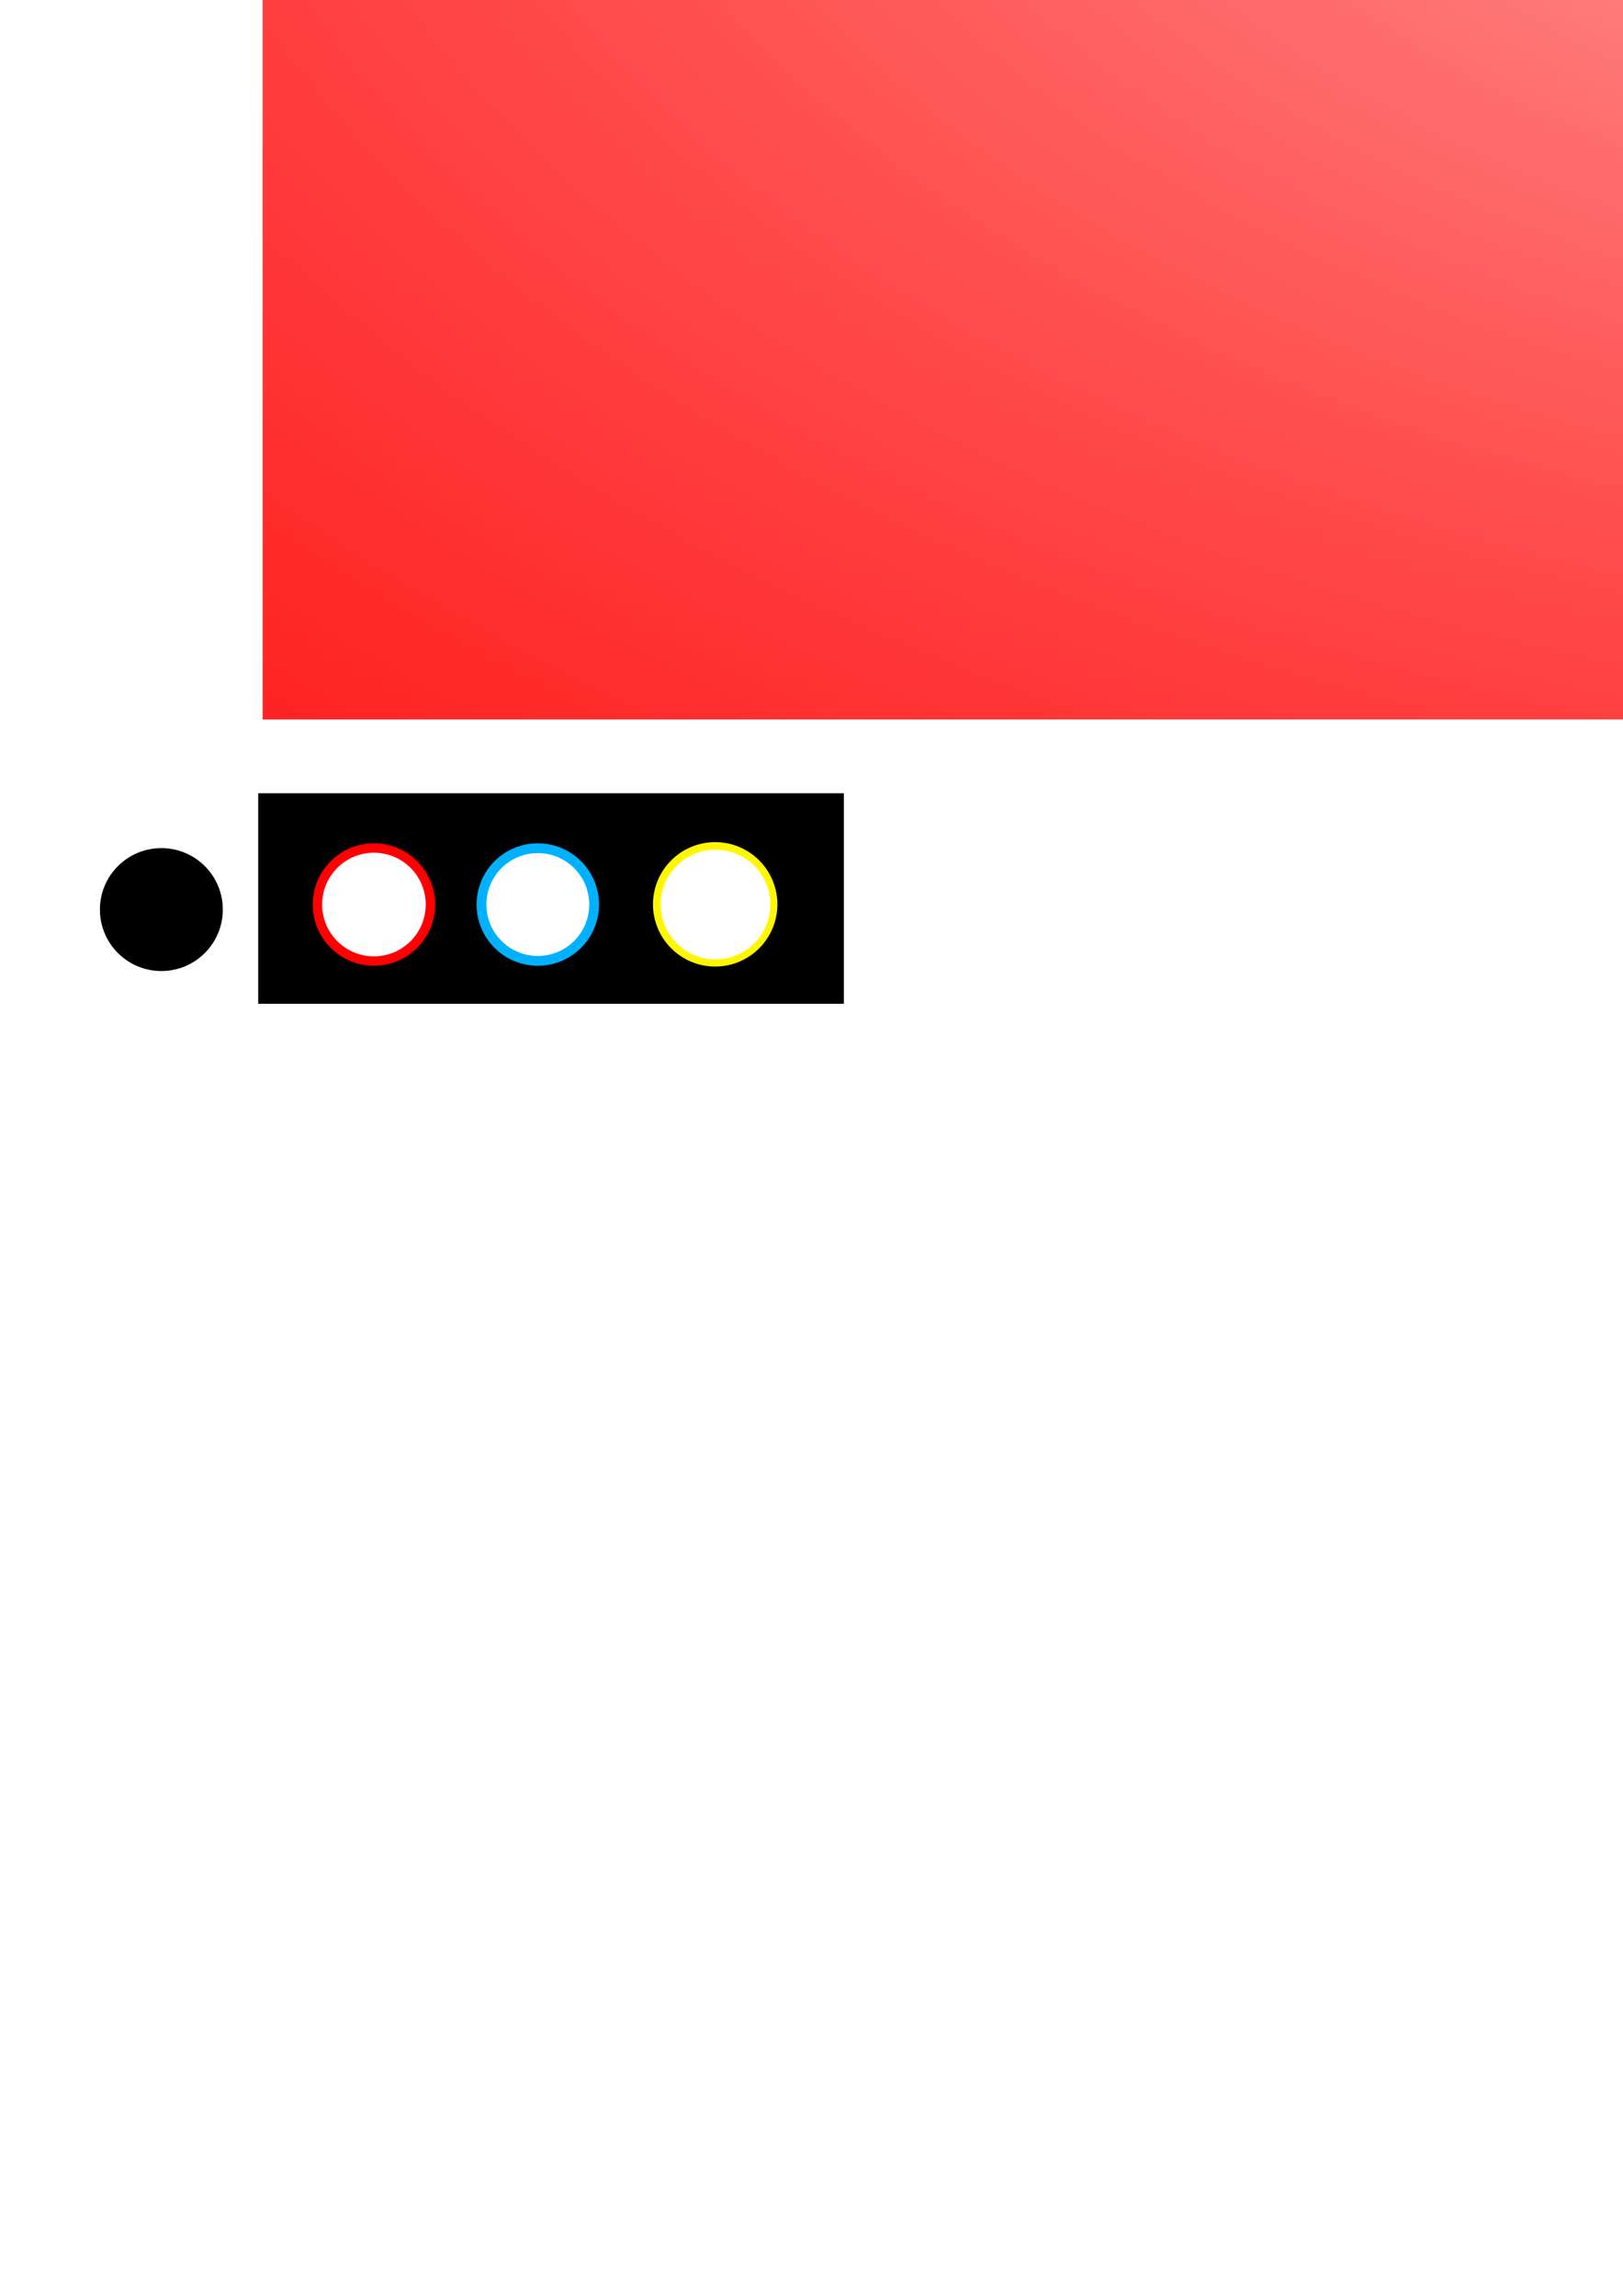 <?xml version="1.0" encoding="UTF-8" standalone="no"?>
<!-- Created with Inkscape (http://www.inkscape.org/) -->

<svg
   xmlns:dc="http://purl.org/dc/elements/1.1/"
   xmlns:cc="http://creativecommons.org/ns#"
   xmlns:rdf="http://www.w3.org/1999/02/22-rdf-syntax-ns#"
   xmlns:svg="http://www.w3.org/2000/svg"
   xmlns="http://www.w3.org/2000/svg"
   xmlns:xlink="http://www.w3.org/1999/xlink"
   xmlns:sodipodi="http://sodipodi.sourceforge.net/DTD/sodipodi-0.dtd"
   xmlns:inkscape="http://www.inkscape.org/namespaces/inkscape"
   width="210mm"
   height="297mm"
   viewBox="0 0 744.094 1052.362"
   id="svg2"
   version="1.1"
   inkscape:version="0.91 r13725"
   sodipodi:docname="LightArt.svg">
  <defs
     id="defs4">
    <linearGradient
       inkscape:collect="always"
       id="linearGradient4205">
      <stop
         style="stop-color:#ffffff;stop-opacity:1"
         offset="0"
         id="stop4207" />
      <stop
         style="stop-color:#ffffff;stop-opacity:0"
         offset="1"
         id="stop4209" />
    </linearGradient>
    <linearGradient
       id="linearGradient4182"
       inkscape:collect="always">
      <stop
         id="stop4184"
         offset="0"
         style="stop-color:#ffffff;stop-opacity:0.777" />
      <stop
         id="stop4186"
         offset="1"
         style="stop-color:#ffffff;stop-opacity:0" />
    </linearGradient>
    <linearGradient
       inkscape:collect="always"
       id="linearGradient4690">
      <stop
         style="stop-color:#ffffff;stop-opacity:0.777"
         offset="0"
         id="stop4692" />
      <stop
         style="stop-color:#ff0000;stop-opacity:0;"
         offset="1"
         id="stop4694" />
    </linearGradient>
    <radialGradient
       inkscape:collect="always"
       xlink:href="#linearGradient4690"
       id="radialGradient4696"
       cx="1080.429"
       cy="-210.213"
       fx="1080.429"
       fy="-210.213"
       r="960"
       gradientTransform="matrix(2.419,-0.024,0.013,1.373,-1530.345,104.129)"
       gradientUnits="userSpaceOnUse" />
    <filter
       inkscape:collect="always"
       style="color-interpolation-filters:sRGB"
       id="filter4728"
       x="-0.155"
       width="1.31"
       y="-0.155"
       height="1.31">
      <feGaussianBlur
         inkscape:collect="always"
         stdDeviation="3.62"
         id="feGaussianBlur4730" />
    </filter>
    <filter
       inkscape:collect="always"
       style="color-interpolation-filters:sRGB"
       id="filter4856"
       x="-0.102"
       width="1.204"
       y="-0.102"
       height="1.204">
      <feGaussianBlur
         inkscape:collect="always"
         stdDeviation="2.386"
         id="feGaussianBlur4858" />
    </filter>
    <radialGradient
       inkscape:collect="always"
       xlink:href="#linearGradient4690"
       id="radialGradient4873"
       gradientUnits="userSpaceOnUse"
       gradientTransform="matrix(2.419,-0.024,0.013,1.373,-1530.345,104.129)"
       cx="1080.429"
       cy="-210.213"
       fx="1080.429"
       fy="-210.213"
       r="960" />
    <radialGradient
       inkscape:collect="always"
       xlink:href="#linearGradient4690"
       id="radialGradient4883"
       gradientUnits="userSpaceOnUse"
       gradientTransform="matrix(2.419,-0.024,0.013,1.373,-1530.345,104.129)"
       cx="1080.429"
       cy="-210.213"
       fx="1080.429"
       fy="-210.213"
       r="960" />
    <filter
       inkscape:collect="always"
       style="color-interpolation-filters:sRGB"
       id="filter4488"
       x="-0.056"
       width="1.113"
       y="-0.056"
       height="1.113">
      <feGaussianBlur
         inkscape:collect="always"
         stdDeviation="3.23"
         id="feGaussianBlur4490" />
    </filter>
    <radialGradient
       inkscape:collect="always"
       xlink:href="#linearGradient4182"
       id="radialGradient4178"
       gradientUnits="userSpaceOnUse"
       gradientTransform="matrix(2.419,-0.024,0.013,1.373,-1530.345,-3202.991)"
       cx="1080.429"
       cy="-210.213"
       fx="1080.429"
       fy="-210.213"
       r="960" />
    <radialGradient
       inkscape:collect="always"
       xlink:href="#linearGradient4205"
       id="radialGradient4203"
       cx="3073.363"
       cy="-2902.237"
       fx="3073.363"
       fy="-2902.237"
       r="411.252"
       gradientTransform="matrix(0.948,0,0,2.389,160.266,4030.626)"
       gradientUnits="userSpaceOnUse" />
    <radialGradient
       inkscape:collect="always"
       xlink:href="#linearGradient4205"
       id="radialGradient4227"
       gradientUnits="userSpaceOnUse"
       gradientTransform="matrix(0.948,0,0,2.389,160.266,4030.626)"
       cx="3073.363"
       cy="-2902.237"
       fx="3073.363"
       fy="-2902.237"
       r="411.252" />
    <radialGradient
       inkscape:collect="always"
       xlink:href="#linearGradient4205"
       id="radialGradient4239"
       gradientUnits="userSpaceOnUse"
       gradientTransform="matrix(0.948,0,0,2.389,160.266,4030.626)"
       cx="3073.363"
       cy="-2902.237"
       fx="3073.363"
       fy="-2902.237"
       r="411.252" />
    <radialGradient
       inkscape:collect="always"
       xlink:href="#linearGradient4205"
       id="radialGradient4251"
       gradientUnits="userSpaceOnUse"
       gradientTransform="matrix(0.948,0,0,2.389,160.266,4030.626)"
       cx="3073.363"
       cy="-2902.237"
       fx="3073.363"
       fy="-2902.237"
       r="411.252" />
    <radialGradient
       inkscape:collect="always"
       xlink:href="#linearGradient4205"
       id="radialGradient4263"
       gradientUnits="userSpaceOnUse"
       gradientTransform="matrix(0.948,0,0,2.389,160.266,4030.626)"
       cx="3073.363"
       cy="-2902.237"
       fx="3073.363"
       fy="-2902.237"
       r="411.252" />
    <radialGradient
       inkscape:collect="always"
       xlink:href="#linearGradient4205"
       id="radialGradient4275"
       gradientUnits="userSpaceOnUse"
       gradientTransform="matrix(0.948,0,0,2.389,160.266,4030.626)"
       cx="3073.363"
       cy="-2902.237"
       fx="3073.363"
       fy="-2902.237"
       r="411.252" />
    <radialGradient
       inkscape:collect="always"
       xlink:href="#linearGradient4205"
       id="radialGradient4287"
       gradientUnits="userSpaceOnUse"
       gradientTransform="matrix(0.948,0,0,2.389,160.266,4030.626)"
       cx="3073.363"
       cy="-2902.237"
       fx="3073.363"
       fy="-2902.237"
       r="411.252" />
    <radialGradient
       inkscape:collect="always"
       xlink:href="#linearGradient4205"
       id="radialGradient4304"
       gradientUnits="userSpaceOnUse"
       gradientTransform="matrix(0.948,0,0,2.389,160.266,4030.626)"
       cx="3073.363"
       cy="-2902.237"
       fx="3073.363"
       fy="-2902.237"
       r="411.252" />
  </defs>
  <sodipodi:namedview
     id="base"
     pagecolor="#ffffff"
     bordercolor="#666666"
     borderopacity="1.0"
     inkscape:pageopacity="0.0"
     inkscape:pageshadow="2"
     inkscape:zoom="0.22627418"
     inkscape:cx="4402.4036"
     inkscape:cy="5662.2981"
     inkscape:document-units="px"
     inkscape:current-layer="layer1"
     showgrid="false"
     inkscape:window-width="1920"
     inkscape:window-height="1018"
     inkscape:window-x="-8"
     inkscape:window-y="-8"
     inkscape:window-maximized="1" />
  <g
     inkscape:label="Calque 1"
     inkscape:groupmode="layer"
     id="layer1">
    <rect
       style="opacity:1;fill:#000000;fill-opacity:1;stroke:none;stroke-width:2.2;stroke-linecap:round;stroke-linejoin:round;stroke-miterlimit:4;stroke-dasharray:none;stroke-dashoffset:0;stroke-opacity:1"
       id="rect4702"
       width="268.504"
       height="96.51"
       x="118.377"
       y="363.613" />
    <g
       id="g4698">
      <rect
         y="-750.213"
         x="120.429"
         height="1080"
         width="1920"
         id="rect4686"
         style="opacity:1;fill:#ff0000;fill-opacity:1;stroke:none;stroke-width:2.2;stroke-linecap:round;stroke-linejoin:round;stroke-miterlimit:4;stroke-dasharray:none;stroke-dashoffset:0;stroke-opacity:1" />
      <rect
         style="opacity:1;fill:url(#radialGradient4696);fill-opacity:1;stroke:none;stroke-width:2.2;stroke-linecap:round;stroke-linejoin:round;stroke-miterlimit:4;stroke-dasharray:none;stroke-dashoffset:0;stroke-opacity:1"
         id="rect4688"
         width="1920"
         height="1080"
         x="120.429"
         y="-750.213" />
    </g>
    <circle
       r="28.065"
       cy="414.623"
       cx="171.438"
       id="circle4706"
       style="opacity:1;fill:#ff0000;fill-opacity:1;stroke:none;stroke-width:2.2;stroke-linecap:round;stroke-linejoin:round;stroke-miterlimit:4;stroke-dasharray:none;stroke-dashoffset:0;stroke-opacity:1;filter:url(#filter4728)"
       inkscape:export-filename="C:\Users\Maxime\Desktop\Light\Light\Assets\Sprites\ParticleRed.png"
       inkscape:export-xdpi="156.71725"
       inkscape:export-ydpi="156.71725" />
    <circle
       style="opacity:1;fill:#ffffff;fill-opacity:1;stroke:none;stroke-width:2.2;stroke-linecap:round;stroke-linejoin:round;stroke-miterlimit:4;stroke-dasharray:none;stroke-dashoffset:0;stroke-opacity:1"
       id="path4704"
       cx="171.438"
       cy="414.623"
       r="23.754"
       inkscape:export-filename="C:\Users\Maxime\Desktop\Light\Light\Assets\Sprites\ParticleRed.png"
       inkscape:export-xdpi="156.71725"
       inkscape:export-ydpi="156.71725" />
    <circle
       style="opacity:1;fill:#00b1ff;fill-opacity:1;stroke:none;stroke-width:2.2;stroke-linecap:round;stroke-linejoin:round;stroke-miterlimit:4;stroke-dasharray:none;stroke-dashoffset:0;stroke-opacity:1;filter:url(#filter4728)"
       id="circle4732"
       cx="246.568"
       cy="414.623"
       r="28.065"
       inkscape:export-filename="C:\Users\Maxime\Desktop\Light\Light\Assets\Sprites\ParticleBlue.png"
       inkscape:export-xdpi="156.71725"
       inkscape:export-ydpi="156.71725" />
    <circle
       r="23.573"
       cy="414.623"
       cx="246.568"
       id="circle4734"
       style="opacity:1;fill:#ffffff;fill-opacity:1;stroke:none;stroke-width:2.2;stroke-linecap:round;stroke-linejoin:round;stroke-miterlimit:4;stroke-dasharray:none;stroke-dashoffset:0;stroke-opacity:1"
       inkscape:export-filename="C:\Users\Maxime\Desktop\Light\Light\Assets\Sprites\ParticleBlue.png"
       inkscape:export-xdpi="156.71725"
       inkscape:export-ydpi="156.71725" />
    <circle
       r="28.065"
       cy="542.748"
       cx="1018.676"
       id="circle4736"
       style="opacity:1;fill:#fff700;fill-opacity:1;stroke:none;stroke-width:2.2;stroke-linecap:round;stroke-linejoin:round;stroke-miterlimit:4;stroke-dasharray:none;stroke-dashoffset:0;stroke-opacity:1;filter:url(#filter4856)"
       transform="matrix(1.016,0,0,1.016,-707.087,-136.896)" />
    <circle
       style="opacity:1;fill:#ffffff;fill-opacity:1;stroke:none;stroke-width:2.2;stroke-linecap:round;stroke-linejoin:round;stroke-miterlimit:4;stroke-dasharray:none;stroke-dashoffset:0;stroke-opacity:1"
       id="circle4738"
       cx="328.051"
       cy="414.623"
       r="25.135" />
    <g
       id="g4867"
       transform="translate(0,-1096.015)"
       inkscape:export-filename="C:\Users\Maxime\Desktop\Light\Light\Assets\Sprites\BackgroundBlue.png"
       inkscape:export-xdpi="90"
       inkscape:export-ydpi="90">
      <rect
         style="opacity:1;fill:#0074ff;fill-opacity:1;stroke:none;stroke-width:2.2;stroke-linecap:round;stroke-linejoin:round;stroke-miterlimit:4;stroke-dasharray:none;stroke-dashoffset:0;stroke-opacity:1"
         id="rect4869"
         width="1920"
         height="1080"
         x="120.429"
         y="-750.213" />
      <rect
         y="-750.213"
         x="120.429"
         height="1080"
         width="1920"
         id="rect4871"
         style="opacity:1;fill:url(#radialGradient4873);fill-opacity:1;stroke:none;stroke-width:2.2;stroke-linecap:round;stroke-linejoin:round;stroke-miterlimit:4;stroke-dasharray:none;stroke-dashoffset:0;stroke-opacity:1" />
    </g>
    <g
       transform="translate(0,-2200.87)"
       id="g4877"
       inkscape:export-filename="C:\Users\Maxime\Desktop\Light\Light\Assets\Sprites\BackgroundGreen.png"
       inkscape:export-xdpi="90"
       inkscape:export-ydpi="90">
      <rect
         y="-750.213"
         x="120.429"
         height="1080"
         width="1920"
         id="rect4879"
         style="opacity:1;fill:#00ff71;fill-opacity:1;stroke:none;stroke-width:2.2;stroke-linecap:round;stroke-linejoin:round;stroke-miterlimit:4;stroke-dasharray:none;stroke-dashoffset:0;stroke-opacity:1" />
      <rect
         style="opacity:1;fill:url(#radialGradient4883);fill-opacity:1;stroke:none;stroke-width:2.2;stroke-linecap:round;stroke-linejoin:round;stroke-miterlimit:4;stroke-dasharray:none;stroke-dashoffset:0;stroke-opacity:1"
         id="rect4881"
         width="1920"
         height="1080"
         x="120.429"
         y="-750.213" />
    </g>
    <g
       id="g4492"
       transform="matrix(0.424,0,0,0.424,-89.088,55.751)"
       inkscape:export-filename="C:\Users\Maxime\Desktop\Light\Assets\Sprites\CircleBlack.png"
       inkscape:export-xdpi="156"
       inkscape:export-ydpi="156">
      <circle
         transform="matrix(0.967,0,0,0.967,12.51,27.708)"
         style="opacity:1;fill:#000000;fill-opacity:1;stroke:none;stroke-width:2.2;stroke-linecap:round;stroke-linejoin:round;stroke-miterlimit:4;stroke-dasharray:none;stroke-dashoffset:0;stroke-opacity:1;filter:url(#filter4488)"
         id="circle4454"
         cx="384.78"
         cy="852.261"
         r="68.714" />
      <circle
         r="62.854"
         cy="852.261"
         cx="384.78"
         id="path4168"
         style="opacity:1;fill:#000000;fill-opacity:1;stroke:none;stroke-width:2.2;stroke-linecap:round;stroke-linejoin:round;stroke-miterlimit:4;stroke-dasharray:none;stroke-dashoffset:0;stroke-opacity:1" />
    </g>
    <rect
       y="-4057.332"
       x="120.429"
       height="1080"
       width="1920"
       id="rect4174"
       style="opacity:1;fill:#4d4d4d;fill-opacity:1;stroke:none;stroke-width:2.2;stroke-linecap:round;stroke-linejoin:round;stroke-miterlimit:4;stroke-dasharray:none;stroke-dashoffset:0;stroke-opacity:1"
       inkscape:export-filename="C:\Users\Maxime\Desktop\Light\Assets\Sprites\BackgroundWhite.png"
       inkscape:export-xdpi="90"
       inkscape:export-ydpi="90" />
    <rect
       style="opacity:1;fill:url(#radialGradient4178);fill-opacity:1;stroke:none;stroke-width:2.2;stroke-linecap:round;stroke-linejoin:round;stroke-miterlimit:4;stroke-dasharray:none;stroke-dashoffset:0;stroke-opacity:1"
       id="rect4176"
       width="1920"
       height="1080"
       x="120.429"
       y="-4057.332" />
    <g
       id="g4211"
       inkscape:export-filename="C:\Users\Maxime\Desktop\Light\Assets\Sprites\Panel.png"
       inkscape:export-xdpi="25.739456"
       inkscape:export-ydpi="25.739456">
      <path
         sodipodi:nodetypes="zzzzz"
         inkscape:connector-curvature="0"
         id="rect4188"
         d="m 2662.5,-3903.888 c 42.483,-192.483 751.267,-142.483 812.5,0 61.233,142.483 61.233,1807.517 0,1987.5 -61.233,179.983 -757.517,198.733 -812.5,0 -54.983,-198.733 -42.483,-1795.017 0,-1987.5 z"
         style="opacity:1;fill:#cccccc;fill-opacity:1;stroke:none;stroke-width:2.2;stroke-linecap:round;stroke-linejoin:round;stroke-miterlimit:4;stroke-dasharray:none;stroke-dashoffset:0;stroke-opacity:1" />
      <path
         style="opacity:1;fill:#f9f9f9;fill-opacity:1;stroke:none;stroke-width:2.2;stroke-linecap:round;stroke-linejoin:round;stroke-miterlimit:4;stroke-dasharray:none;stroke-dashoffset:0;stroke-opacity:1"
         d="m 2671.376,-3882.248 c 41.565,-188.325 735.037,-139.405 794.947,0 59.91,139.405 59.91,1768.467 0,1944.562 -59.91,176.095 -741.152,194.44 -794.947,0 -53.795,-194.44 -41.565,-1756.238 0,-1944.562 z"
         id="path4191"
         inkscape:connector-curvature="0"
         sodipodi:nodetypes="zzzzz" />
      <path
         sodipodi:nodetypes="zzzzz"
         inkscape:connector-curvature="0"
         id="path4193"
         d="m 2695.833,-3822.625 c 39.037,-176.867 690.317,-130.924 746.583,0 56.265,130.924 56.265,1660.875 0,1826.256 -56.266,165.381 -696.06,182.61 -746.583,0 -50.523,-182.61 -39.037,-1649.389 0,-1826.256 z"
         style="opacity:1;fill:#f2f2f2;fill-opacity:1;stroke:none;stroke-width:2.2;stroke-linecap:round;stroke-linejoin:round;stroke-miterlimit:4;stroke-dasharray:none;stroke-dashoffset:0;stroke-opacity:1" />
      <path
         style="opacity:1;fill:url(#radialGradient4203);fill-opacity:1;stroke:none;stroke-width:2.2;stroke-linecap:round;stroke-linejoin:round;stroke-miterlimit:4;stroke-dasharray:none;stroke-dashoffset:0;stroke-opacity:1"
         d="m 2715.52,-3774.63 c 37.001,-167.644 654.32,-124.097 707.651,0 53.331,124.096 53.331,1574.266 0,1731.023 -53.331,156.757 -659.763,173.088 -707.651,0 -47.888,-173.088 -37.001,-1563.379 0,-1731.023 z"
         id="path4195"
         inkscape:connector-curvature="0"
         sodipodi:nodetypes="zzzzz" />
    </g>
    <g
       inkscape:export-ydpi="25.739456"
       inkscape:export-xdpi="25.739456"
       inkscape:export-filename="C:\Users\Maxime\Desktop\Light\Assets\Sprites\Button.png"
       id="g4217"
       transform="matrix(0.704,0,0,0.292,1097.89,-3585.07)">
      <path
         style="opacity:1;fill:#00aa88;fill-opacity:1;stroke:none;stroke-width:2.2;stroke-linecap:round;stroke-linejoin:round;stroke-miterlimit:4;stroke-dasharray:none;stroke-dashoffset:0;stroke-opacity:1"
         d="m 2662.5,-3903.888 c 42.483,-192.483 751.267,-142.483 812.5,0 61.233,142.483 61.233,1807.517 0,1987.5 -61.233,179.983 -757.517,198.733 -812.5,0 -54.983,-198.733 -42.483,-1795.017 0,-1987.5 z"
         id="path4219"
         inkscape:connector-curvature="0"
         sodipodi:nodetypes="zzzzz" />
      <path
         sodipodi:nodetypes="zzzzz"
         inkscape:connector-curvature="0"
         id="path4221"
         d="m 2671.376,-3882.248 c 41.565,-188.325 735.037,-139.405 794.947,0 59.91,139.405 59.91,1768.467 0,1944.562 -59.91,176.095 -741.152,194.44 -794.947,0 -53.795,-194.44 -41.565,-1756.238 0,-1944.562 z"
         style="opacity:1;fill:#00d4aa;fill-opacity:1;stroke:none;stroke-width:2.2;stroke-linecap:round;stroke-linejoin:round;stroke-miterlimit:4;stroke-dasharray:none;stroke-dashoffset:0;stroke-opacity:1" />
      <path
         style="opacity:1;fill:#55ffdd;fill-opacity:1;stroke:none;stroke-width:2.2;stroke-linecap:round;stroke-linejoin:round;stroke-miterlimit:4;stroke-dasharray:none;stroke-dashoffset:0;stroke-opacity:1"
         d="m 2695.833,-3822.625 c 39.037,-176.867 690.317,-130.924 746.583,0 56.265,130.924 56.265,1660.875 0,1826.256 -56.266,165.381 -696.06,182.61 -746.583,0 -50.523,-182.61 -39.037,-1649.389 0,-1826.256 z"
         id="path4223"
         inkscape:connector-curvature="0"
         sodipodi:nodetypes="zzzzz" />
      <path
         sodipodi:nodetypes="zzzzz"
         inkscape:connector-curvature="0"
         id="path4225"
         d="m 2715.52,-3774.63 c 37.001,-167.644 654.32,-124.097 707.651,0 53.331,124.096 53.331,1574.266 0,1731.023 -53.331,156.757 -659.763,173.088 -707.651,0 -47.888,-173.088 -37.001,-1563.379 0,-1731.023 z"
         style="opacity:1;fill:url(#radialGradient4227);fill-opacity:1;stroke:none;stroke-width:2.2;stroke-linecap:round;stroke-linejoin:round;stroke-miterlimit:4;stroke-dasharray:none;stroke-dashoffset:0;stroke-opacity:1" />
    </g>
    <g
       transform="matrix(2.639,0,0,0.292,-2514.23,-1501.501)"
       id="g4229"
       inkscape:export-filename="C:\Users\Maxime\Desktop\Light\Assets\Sprites\ButtonLayerRed.png"
       inkscape:export-xdpi="9.7529173"
       inkscape:export-ydpi="9.7529173">
      <path
         sodipodi:nodetypes="zzzzz"
         inkscape:connector-curvature="0"
         id="path4231"
         d="m 2662.5,-3903.888 c 42.483,-192.483 751.267,-142.483 812.5,0 61.233,142.483 61.233,1807.517 0,1987.5 -61.233,179.983 -757.517,198.733 -812.5,0 -54.983,-198.733 -42.483,-1795.017 0,-1987.5 z"
         style="opacity:1;fill:#ff0000;fill-opacity:1;stroke:none;stroke-width:2.2;stroke-linecap:round;stroke-linejoin:round;stroke-miterlimit:4;stroke-dasharray:none;stroke-dashoffset:0;stroke-opacity:1" />
      <path
         style="opacity:1;fill:#ff5555;fill-opacity:1;stroke:none;stroke-width:2.2;stroke-linecap:round;stroke-linejoin:round;stroke-miterlimit:4;stroke-dasharray:none;stroke-dashoffset:0;stroke-opacity:1"
         d="m 2671.376,-3882.248 c 41.565,-188.325 735.037,-139.405 794.947,0 59.91,139.405 59.91,1768.467 0,1944.562 -59.91,176.095 -741.152,194.44 -794.947,0 -53.795,-194.44 -41.565,-1756.238 0,-1944.562 z"
         id="path4233"
         inkscape:connector-curvature="0"
         sodipodi:nodetypes="zzzzz" />
      <path
         sodipodi:nodetypes="zzzzz"
         inkscape:connector-curvature="0"
         id="path4235"
         d="m 2695.833,-3822.625 c 39.037,-176.867 690.317,-130.924 746.583,0 56.265,130.924 56.265,1660.875 0,1826.256 -56.266,165.381 -696.06,182.61 -746.583,0 -50.523,-182.61 -39.037,-1649.389 0,-1826.256 z"
         style="opacity:1;fill:#ff8080;fill-opacity:1;stroke:none;stroke-width:2.2;stroke-linecap:round;stroke-linejoin:round;stroke-miterlimit:4;stroke-dasharray:none;stroke-dashoffset:0;stroke-opacity:1" />
      <path
         style="opacity:1;fill:url(#radialGradient4239);fill-opacity:1;stroke:none;stroke-width:2.2;stroke-linecap:round;stroke-linejoin:round;stroke-miterlimit:4;stroke-dasharray:none;stroke-dashoffset:0;stroke-opacity:1"
         d="m 2715.52,-3774.63 c 37.001,-167.644 654.32,-124.097 707.651,0 53.331,124.096 53.331,1574.266 0,1731.023 -53.331,156.757 -659.763,173.088 -707.651,0 -47.888,-173.088 -37.001,-1563.379 0,-1731.023 z"
         id="path4237"
         inkscape:connector-curvature="0"
         sodipodi:nodetypes="zzzzz" />
    </g>
    <g
       inkscape:export-ydpi="9.7529173"
       inkscape:export-xdpi="9.7529173"
       inkscape:export-filename="C:\Users\Maxime\Desktop\Light\Assets\Sprites\ButtonLayerBlue.png"
       id="g4241"
       transform="matrix(2.639,0,0,0.292,-2514.23,-785.876)">
      <path
         style="opacity:1;fill:#0055d4;fill-opacity:1;stroke:none;stroke-width:2.2;stroke-linecap:round;stroke-linejoin:round;stroke-miterlimit:4;stroke-dasharray:none;stroke-dashoffset:0;stroke-opacity:1"
         d="m 2662.5,-3903.888 c 42.483,-192.483 751.267,-142.483 812.5,0 61.233,142.483 61.233,1807.517 0,1987.5 -61.233,179.983 -757.517,198.733 -812.5,0 -54.983,-198.733 -42.483,-1795.017 0,-1987.5 z"
         id="path4243"
         inkscape:connector-curvature="0"
         sodipodi:nodetypes="zzzzz" />
      <path
         sodipodi:nodetypes="zzzzz"
         inkscape:connector-curvature="0"
         id="path4245"
         d="m 2671.376,-3882.248 c 41.565,-188.325 735.037,-139.405 794.947,0 59.91,139.405 59.91,1768.467 0,1944.562 -59.91,176.095 -741.152,194.44 -794.947,0 -53.795,-194.44 -41.565,-1756.238 0,-1944.562 z"
         style="opacity:1;fill:#2a7fff;fill-opacity:1;stroke:none;stroke-width:2.2;stroke-linecap:round;stroke-linejoin:round;stroke-miterlimit:4;stroke-dasharray:none;stroke-dashoffset:0;stroke-opacity:1" />
      <path
         style="opacity:1;fill:#5599ff;fill-opacity:1;stroke:none;stroke-width:2.2;stroke-linecap:round;stroke-linejoin:round;stroke-miterlimit:4;stroke-dasharray:none;stroke-dashoffset:0;stroke-opacity:1"
         d="m 2695.833,-3822.625 c 39.037,-176.867 690.317,-130.924 746.583,0 56.265,130.924 56.265,1660.875 0,1826.256 -56.266,165.381 -696.06,182.61 -746.583,0 -50.523,-182.61 -39.037,-1649.389 0,-1826.256 z"
         id="path4247"
         inkscape:connector-curvature="0"
         sodipodi:nodetypes="zzzzz" />
      <path
         sodipodi:nodetypes="zzzzz"
         inkscape:connector-curvature="0"
         id="path4249"
         d="m 2715.52,-3774.63 c 37.001,-167.644 654.32,-124.097 707.651,0 53.331,124.096 53.331,1574.266 0,1731.023 -53.331,156.757 -659.763,173.088 -707.651,0 -47.888,-173.088 -37.001,-1563.379 0,-1731.023 z"
         style="opacity:1;fill:url(#radialGradient4251);fill-opacity:1;stroke:none;stroke-width:2.2;stroke-linecap:round;stroke-linejoin:round;stroke-miterlimit:4;stroke-dasharray:none;stroke-dashoffset:0;stroke-opacity:1" />
    </g>
    <g
       transform="matrix(2.639,0,0,0.292,-2514.23,-25.736)"
       id="g4253"
       inkscape:export-filename="C:\Users\Maxime\Desktop\Light\Assets\Sprites\ButtonLayerGreen.png"
       inkscape:export-xdpi="9.7529173"
       inkscape:export-ydpi="9.7529173">
      <path
         sodipodi:nodetypes="zzzzz"
         inkscape:connector-curvature="0"
         id="path4255"
         d="m 2662.5,-3903.888 c 42.483,-192.483 751.267,-142.483 812.5,0 61.233,142.483 61.233,1807.517 0,1987.5 -61.233,179.983 -757.517,198.733 -812.5,0 -54.983,-198.733 -42.483,-1795.017 0,-1987.5 z"
         style="opacity:1;fill:#4a7152;fill-opacity:1;stroke:none;stroke-width:2.2;stroke-linecap:round;stroke-linejoin:round;stroke-miterlimit:4;stroke-dasharray:none;stroke-dashoffset:0;stroke-opacity:1" />
      <path
         style="opacity:1;fill:#55a364;fill-opacity:1;stroke:none;stroke-width:2.2;stroke-linecap:round;stroke-linejoin:round;stroke-miterlimit:4;stroke-dasharray:none;stroke-dashoffset:0;stroke-opacity:1"
         d="m 2671.376,-3882.248 c 41.565,-188.325 735.037,-139.405 794.947,0 59.91,139.405 59.91,1768.467 0,1944.562 -59.91,176.095 -741.152,194.44 -794.947,0 -53.795,-194.44 -41.565,-1756.238 0,-1944.562 z"
         id="path4257"
         inkscape:connector-curvature="0"
         sodipodi:nodetypes="zzzzz" />
      <path
         sodipodi:nodetypes="zzzzz"
         inkscape:connector-curvature="0"
         id="path4259"
         d="m 2695.833,-3822.625 c 39.037,-176.867 690.317,-130.924 746.583,0 56.265,130.924 56.265,1660.875 0,1826.256 -56.266,165.381 -696.06,182.61 -746.583,0 -50.523,-182.61 -39.037,-1649.389 0,-1826.256 z"
         style="opacity:1;fill:#66cd78;fill-opacity:1;stroke:none;stroke-width:2.2;stroke-linecap:round;stroke-linejoin:round;stroke-miterlimit:4;stroke-dasharray:none;stroke-dashoffset:0;stroke-opacity:1" />
      <path
         style="opacity:1;fill:url(#radialGradient4263);fill-opacity:1;stroke:none;stroke-width:2.2;stroke-linecap:round;stroke-linejoin:round;stroke-miterlimit:4;stroke-dasharray:none;stroke-dashoffset:0;stroke-opacity:1"
         d="m 2715.52,-3774.63 c 37.001,-167.644 654.32,-124.097 707.651,0 53.331,124.096 53.331,1574.266 0,1731.023 -53.331,156.757 -659.763,173.088 -707.651,0 -47.888,-173.088 -37.001,-1563.379 0,-1731.023 z"
         id="path4261"
         inkscape:connector-curvature="0"
         sodipodi:nodetypes="zzzzz" />
    </g>
    <g
       inkscape:export-ydpi="9.7529173"
       inkscape:export-xdpi="9.7529173"
       inkscape:export-filename="C:\Users\Maxime\Desktop\Light\Assets\Sprites\ButtonLayerAll.png"
       id="g4265"
       transform="matrix(2.639,0,0,0.292,-2514.23,-2220.251)">
      <path
         style="opacity:1;fill:#999999;fill-opacity:1;stroke:none;stroke-width:2.2;stroke-linecap:round;stroke-linejoin:round;stroke-miterlimit:4;stroke-dasharray:none;stroke-dashoffset:0;stroke-opacity:1"
         d="m 2662.5,-3903.888 c 42.483,-192.483 751.267,-142.483 812.5,0 61.233,142.483 61.233,1807.517 0,1987.5 -61.233,179.983 -757.517,198.733 -812.5,0 -54.983,-198.733 -42.483,-1795.017 0,-1987.5 z"
         id="path4267"
         inkscape:connector-curvature="0"
         sodipodi:nodetypes="zzzzz" />
      <path
         sodipodi:nodetypes="zzzzz"
         inkscape:connector-curvature="0"
         id="path4269"
         d="m 2671.376,-3882.248 c 41.565,-188.325 735.037,-139.405 794.947,0 59.91,139.405 59.91,1768.467 0,1944.562 -59.91,176.095 -741.152,194.44 -794.947,0 -53.795,-194.44 -41.565,-1756.238 0,-1944.562 z"
         style="opacity:1;fill:#b3b3b3;fill-opacity:1;stroke:none;stroke-width:2.2;stroke-linecap:round;stroke-linejoin:round;stroke-miterlimit:4;stroke-dasharray:none;stroke-dashoffset:0;stroke-opacity:1" />
      <path
         style="opacity:1;fill:#cccccc;fill-opacity:1;stroke:none;stroke-width:2.2;stroke-linecap:round;stroke-linejoin:round;stroke-miterlimit:4;stroke-dasharray:none;stroke-dashoffset:0;stroke-opacity:1"
         d="m 2695.833,-3822.625 c 39.037,-176.867 690.317,-130.924 746.583,0 56.265,130.924 56.265,1660.875 0,1826.256 -56.266,165.381 -696.06,182.61 -746.583,0 -50.523,-182.61 -39.037,-1649.389 0,-1826.256 z"
         id="path4271"
         inkscape:connector-curvature="0"
         sodipodi:nodetypes="zzzzz" />
      <path
         sodipodi:nodetypes="zzzzz"
         inkscape:connector-curvature="0"
         id="path4273"
         d="m 2715.52,-3774.63 c 37.001,-167.644 654.32,-124.097 707.651,0 53.331,124.096 53.331,1574.266 0,1731.023 -53.331,156.757 -659.763,173.088 -707.651,0 -47.888,-173.088 -37.001,-1563.379 0,-1731.023 z"
         style="opacity:1;fill:url(#radialGradient4275);fill-opacity:1;stroke:none;stroke-width:2.2;stroke-linecap:round;stroke-linejoin:round;stroke-miterlimit:4;stroke-dasharray:none;stroke-dashoffset:0;stroke-opacity:1" />
    </g>
    <g
       inkscape:export-ydpi="9.7529173"
       inkscape:export-xdpi="9.7529173"
       inkscape:export-filename="C:\Users\Maxime\Desktop\Light\Assets\Sprites\ButtonDelete.png"
       id="g4277"
       transform="matrix(0.757,0,0,0.292,1886.174,-3598.376)">
      <path
         style="opacity:1;fill:#ff0000;fill-opacity:1;stroke:none;stroke-width:2.2;stroke-linecap:round;stroke-linejoin:round;stroke-miterlimit:4;stroke-dasharray:none;stroke-dashoffset:0;stroke-opacity:1"
         d="m 2662.5,-3903.888 c 42.483,-192.483 751.267,-142.483 812.5,0 61.233,142.483 61.233,1807.517 0,1987.5 -61.233,179.983 -757.517,198.733 -812.5,0 -54.983,-198.733 -42.483,-1795.017 0,-1987.5 z"
         id="path4279"
         inkscape:connector-curvature="0"
         sodipodi:nodetypes="zzzzz" />
      <path
         sodipodi:nodetypes="zzzzz"
         inkscape:connector-curvature="0"
         id="path4281"
         d="m 2671.376,-3882.248 c 41.565,-188.325 735.037,-139.405 794.947,0 59.91,139.405 59.91,1768.467 0,1944.562 -59.91,176.095 -741.152,194.44 -794.947,0 -53.795,-194.44 -41.565,-1756.238 0,-1944.562 z"
         style="opacity:1;fill:#ff5555;fill-opacity:1;stroke:none;stroke-width:2.2;stroke-linecap:round;stroke-linejoin:round;stroke-miterlimit:4;stroke-dasharray:none;stroke-dashoffset:0;stroke-opacity:1" />
      <path
         style="opacity:1;fill:#ff8080;fill-opacity:1;stroke:none;stroke-width:2.2;stroke-linecap:round;stroke-linejoin:round;stroke-miterlimit:4;stroke-dasharray:none;stroke-dashoffset:0;stroke-opacity:1"
         d="m 2695.833,-3822.625 c 39.037,-176.867 690.317,-130.924 746.583,0 56.265,130.924 56.265,1660.875 0,1826.256 -56.266,165.381 -696.06,182.61 -746.583,0 -50.523,-182.61 -39.037,-1649.389 0,-1826.256 z"
         id="path4283"
         inkscape:connector-curvature="0"
         sodipodi:nodetypes="zzzzz" />
      <path
         sodipodi:nodetypes="zzzzz"
         inkscape:connector-curvature="0"
         id="path4285"
         d="m 2715.52,-3774.63 c 37.001,-167.644 654.32,-124.097 707.651,0 53.331,124.096 53.331,1574.266 0,1731.023 -53.331,156.757 -659.763,173.088 -707.651,0 -47.888,-173.088 -37.001,-1563.379 0,-1731.023 z"
         style="opacity:1;fill:url(#radialGradient4287);fill-opacity:1;stroke:none;stroke-width:2.2;stroke-linecap:round;stroke-linejoin:round;stroke-miterlimit:4;stroke-dasharray:none;stroke-dashoffset:0;stroke-opacity:1" />
    </g>
    <path
       style="opacity:1;fill:#ff0000;fill-opacity:1;stroke:#000000;stroke-width:5.515;stroke-linecap:round;stroke-linejoin:round;stroke-miterlimit:4;stroke-dasharray:none;stroke-dashoffset:0;stroke-opacity:1"
       d="m 3991.718,-4586.469 124.777,129.534 -128.958,125.374 96.272,99.023 128.502,-124.931 124.336,129.076 99.465,-95.814 -124.777,-129.534 128.958,-125.374 -96.272,-99.023 -128.502,124.931 -124.335,-129.075 -99.466,95.813 z"
       id="rect4289"
       inkscape:connector-curvature="0"
       inkscape:export-filename="C:\Users\Maxime\Desktop\Light\Assets\Sprites\ButtonDelete.png"
       inkscape:export-xdpi="9"
       inkscape:export-ydpi="9" />
    <g
       id="g4309"
       inkscape:export-filename="C:\Users\Maxime\Desktop\Light\Assets\Sprites\ButtonSaveAndPlay.png"
       inkscape:export-xdpi="9"
       inkscape:export-ydpi="9">
      <g
         transform="matrix(0.782,0,0,0.292,2560.311,-3586.694)"
         id="g4294"
         inkscape:export-filename="C:\Users\Maxime\Desktop\Light\Assets\Sprites\ButtonLayerGreen.png"
         inkscape:export-xdpi="9.7529173"
         inkscape:export-ydpi="9.7529173">
        <path
           sodipodi:nodetypes="zzzzz"
           inkscape:connector-curvature="0"
           id="path4296"
           d="m 2662.5,-3903.888 c 42.483,-192.483 751.267,-142.483 812.5,0 61.233,142.483 61.233,1807.517 0,1987.5 -61.233,179.983 -757.517,198.733 -812.5,0 -54.983,-198.733 -42.483,-1795.017 0,-1987.5 z"
           style="opacity:1;fill:#009500;fill-opacity:1;stroke:none;stroke-width:2.2;stroke-linecap:round;stroke-linejoin:round;stroke-miterlimit:4;stroke-dasharray:none;stroke-dashoffset:0;stroke-opacity:1" />
        <path
           style="opacity:1;fill:#00ab00;fill-opacity:1;stroke:none;stroke-width:2.2;stroke-linecap:round;stroke-linejoin:round;stroke-miterlimit:4;stroke-dasharray:none;stroke-dashoffset:0;stroke-opacity:1"
           d="m 2671.376,-3882.248 c 41.565,-188.325 735.037,-139.405 794.947,0 59.91,139.405 59.91,1768.467 0,1944.562 -59.91,176.095 -741.152,194.44 -794.947,0 -53.795,-194.44 -41.565,-1756.238 0,-1944.562 z"
           id="path4298"
           inkscape:connector-curvature="0"
           sodipodi:nodetypes="zzzzz" />
        <path
           sodipodi:nodetypes="zzzzz"
           inkscape:connector-curvature="0"
           id="path4300"
           d="m 2695.833,-3822.625 c 39.037,-176.867 690.317,-130.924 746.583,0 56.265,130.924 56.265,1660.875 0,1826.256 -56.266,165.381 -696.06,182.61 -746.583,0 -50.523,-182.61 -39.037,-1649.389 0,-1826.256 z"
           style="opacity:1;fill:#00ff00;fill-opacity:1;stroke:none;stroke-width:2.2;stroke-linecap:round;stroke-linejoin:round;stroke-miterlimit:4;stroke-dasharray:none;stroke-dashoffset:0;stroke-opacity:1" />
        <path
           style="opacity:1;fill:url(#radialGradient4304);fill-opacity:1;stroke:none;stroke-width:2.2;stroke-linecap:round;stroke-linejoin:round;stroke-miterlimit:4;stroke-dasharray:none;stroke-dashoffset:0;stroke-opacity:1"
           d="m 2715.52,-3774.63 c 37.001,-167.644 654.32,-124.097 707.651,0 53.331,124.096 53.331,1574.266 0,1731.023 -53.331,156.757 -659.763,173.088 -707.651,0 -47.888,-173.088 -37.001,-1563.379 0,-1731.023 z"
           id="path4302"
           inkscape:connector-curvature="0"
           sodipodi:nodetypes="zzzzz" />
      </g>
      <path
         sodipodi:nodetypes="cccc"
         inkscape:connector-curvature="0"
         id="rect4306"
         d="m 4846.585,-4636.362 326.481,206.123 -326.481,201.013 z"
         style="opacity:1;fill:#88ff88;fill-opacity:1;stroke:#000000;stroke-width:8.177;stroke-linecap:round;stroke-linejoin:round;stroke-miterlimit:4;stroke-dasharray:none;stroke-dashoffset:0;stroke-opacity:1" />
    </g>
  </g>
</svg>
